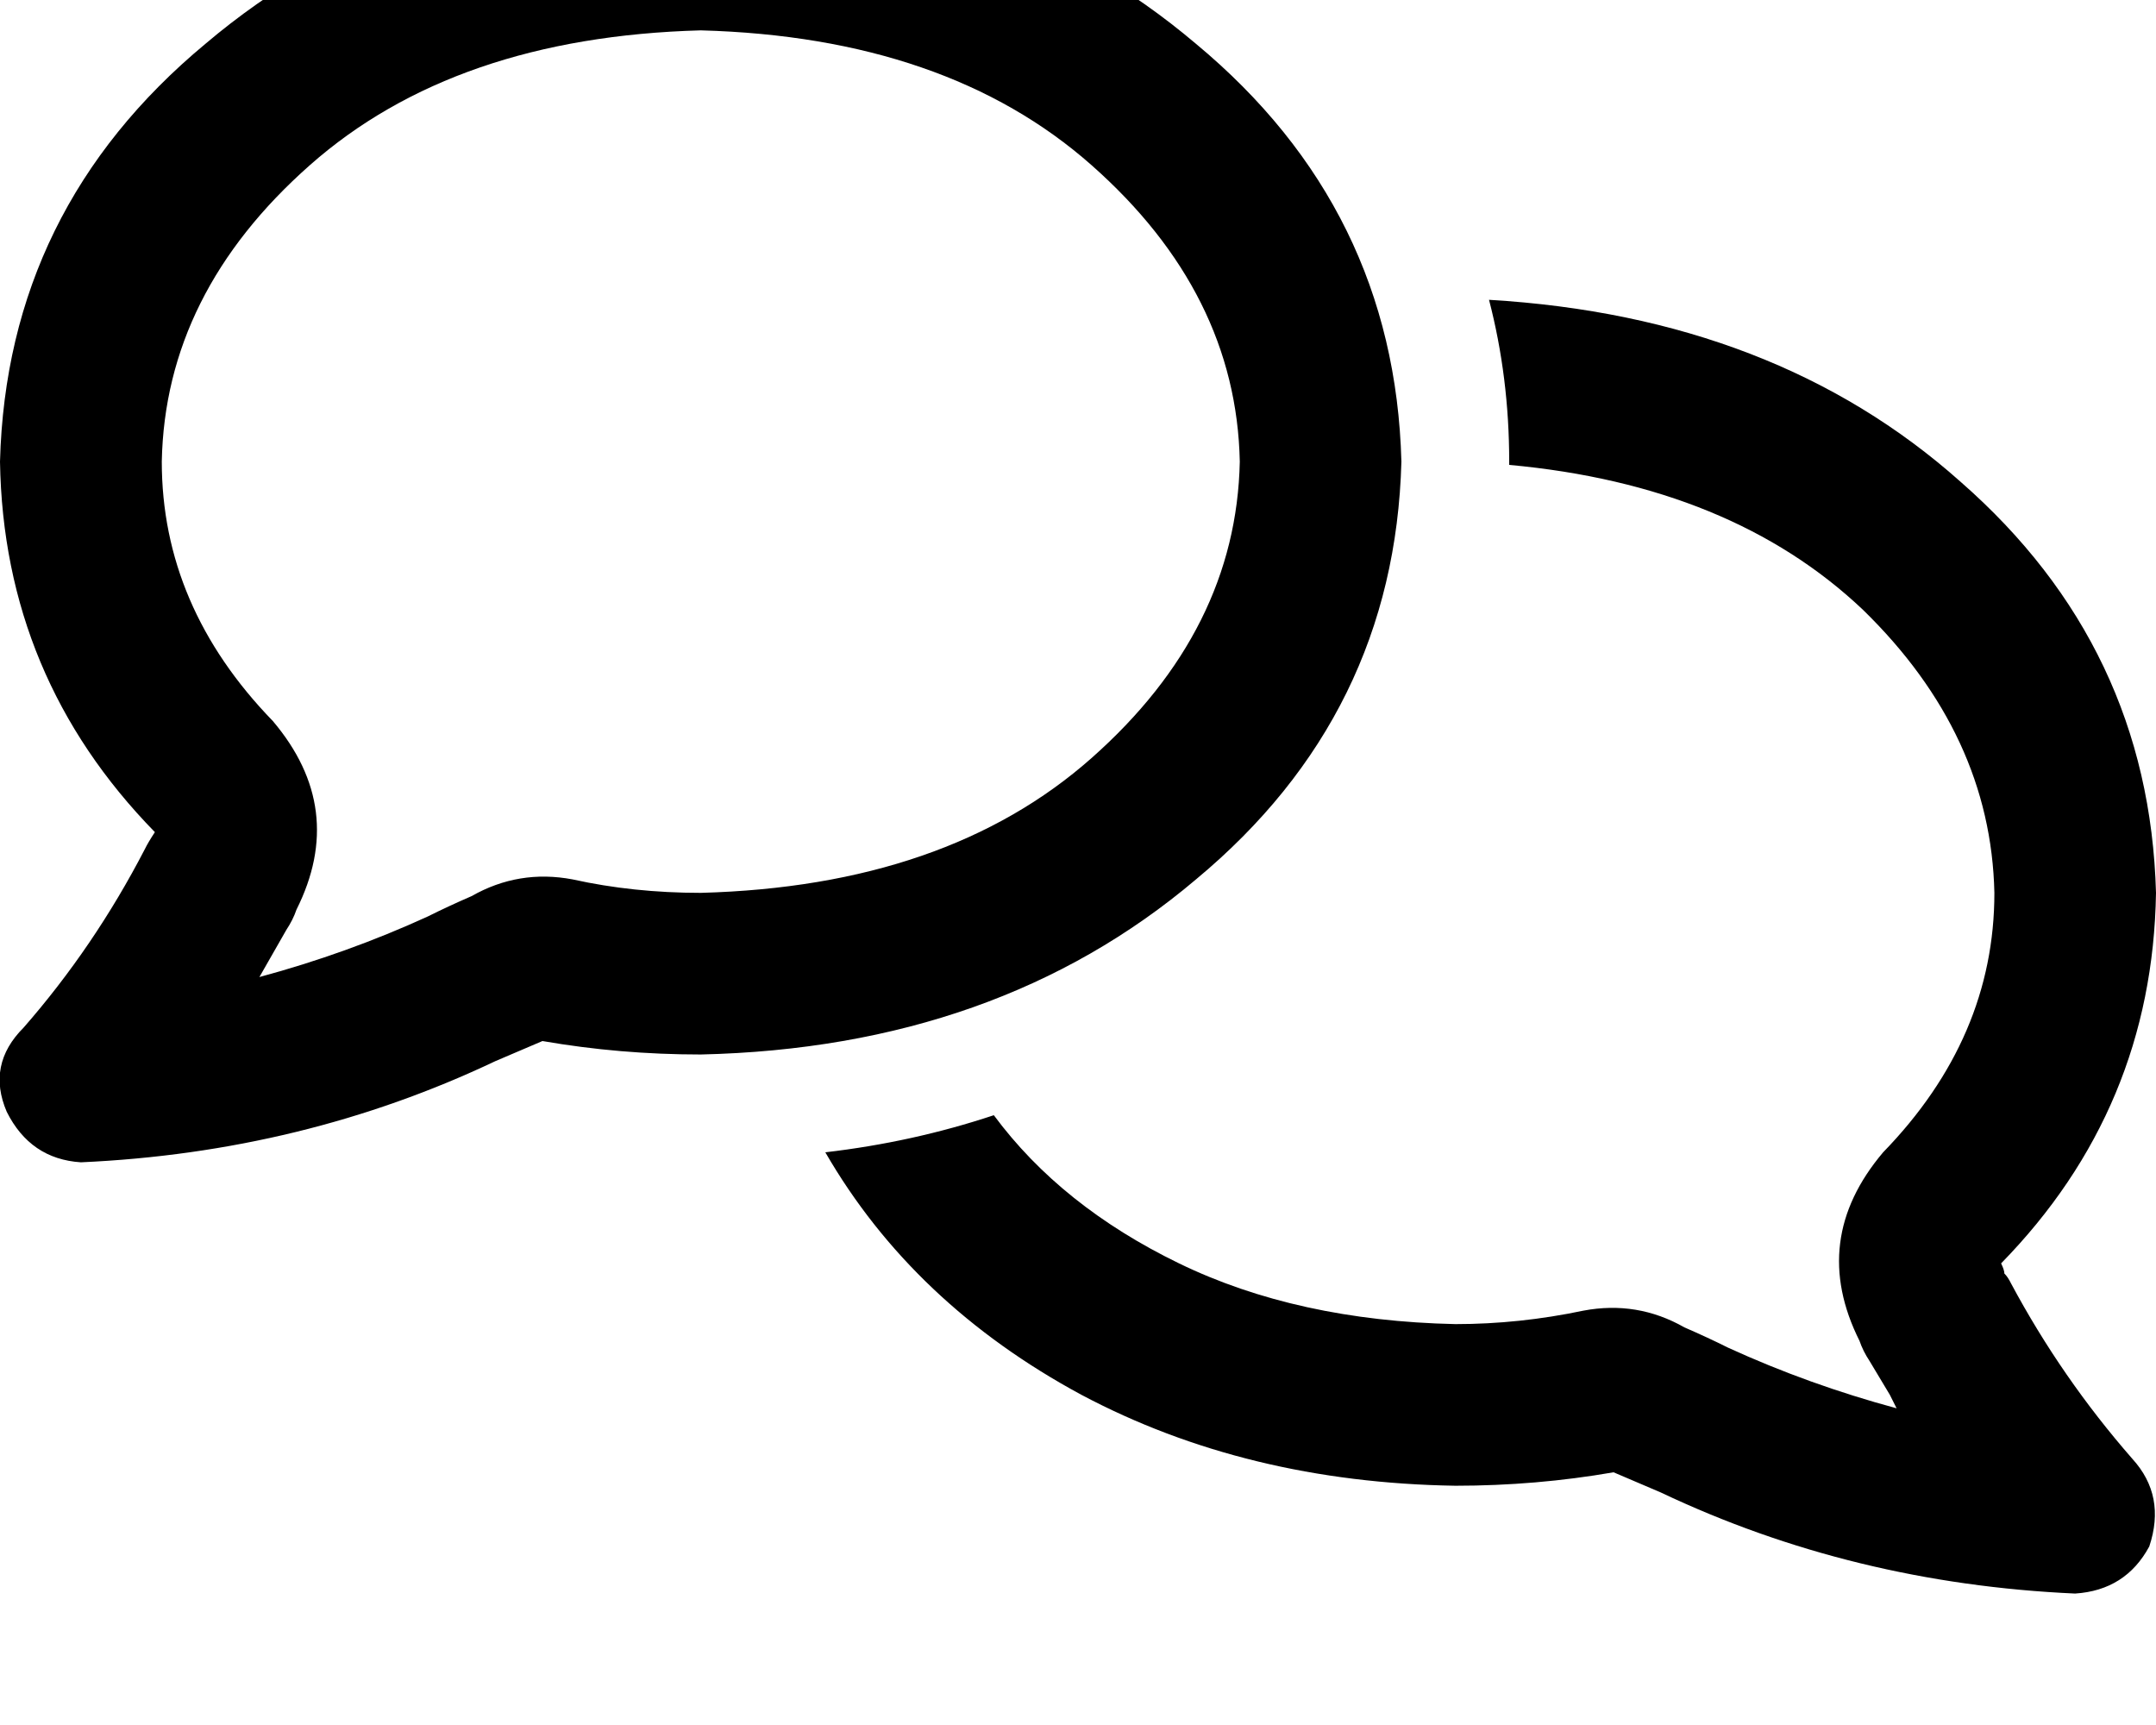 <svg height="1000" width="1250" xmlns="http://www.w3.org/2000/svg"><path d="M171.9 527.3Q201.2 468.8 158.2 418 93.8 351.6 93.8 267.6q1.9 -97.7 85.9 -171.9T406.3 17.6q142.5 3.9 226.5 78.1t86 171.9q-2 97.6 -86 171.9t-226.5 78.1q-39.1 0 -74.3 -7.8 -31.2 -5.9 -58.6 9.7 -13.6 5.9 -25.4 11.8 -46.8 21.4 -97.6 35.1L166 539.1q3.9 -5.9 5.9 -11.8zm234.4 84q171.8 -3.9 287.1 -101.5Q808.6 414.1 812.5 267.6 808.6 121.1 693.4 25.4 578.1 -72.3 406.3 -76.2 234.4 -72.3 119.1 25.4 3.9 121.1 0 267.6q2 125 89.8 214.8 -3.9 5.9 -5.8 9.8Q54.7 548.8 13.7 595.7q-21.5 21.5 -9.8 48.8 13.7 27.4 43 29.3Q175.8 668 287.1 615.2l27.4 -11.7q44.9 7.8 91.8 7.8zm437.5 250q46.8 0 91.7 -7.8l27.4 11.7q111.3 52.8 240.2 58.6 29.3 -1.9 43 -27.3 9.8 -29.3 -9.8 -50.8 -41 -46.9 -70.3 -101.6 -1.9 -3.9 -3.9 -5.8 0 -2 -1.9 -5.9Q1248 642.6 1250 517.6 1246.1 375 1136.7 279.3 1029.3 183.6 863.3 173.8q11.7 45 11.7 93.8v1.9q128.9 11.8 205.1 84 74.2 72.3 76.2 164.1 0 84 -64.5 150.4 -43 50.8 -13.7 109.3 2 5.9 5.9 11.8l11.7 19.5 3.9 7.8q-50.8 -13.7 -97.6 -35.1 -11.8 -5.9 -25.4 -11.8Q949.2 753.9 918 759.8q-37.1 7.8 -74.2 7.8 -91.8 -2 -160.2 -35.2T576.2 646.5q-46.9 15.6 -97.7 21.5 50.8 87.9 148.5 140.6 95.7 50.8 216.8 52.7z"/></svg>